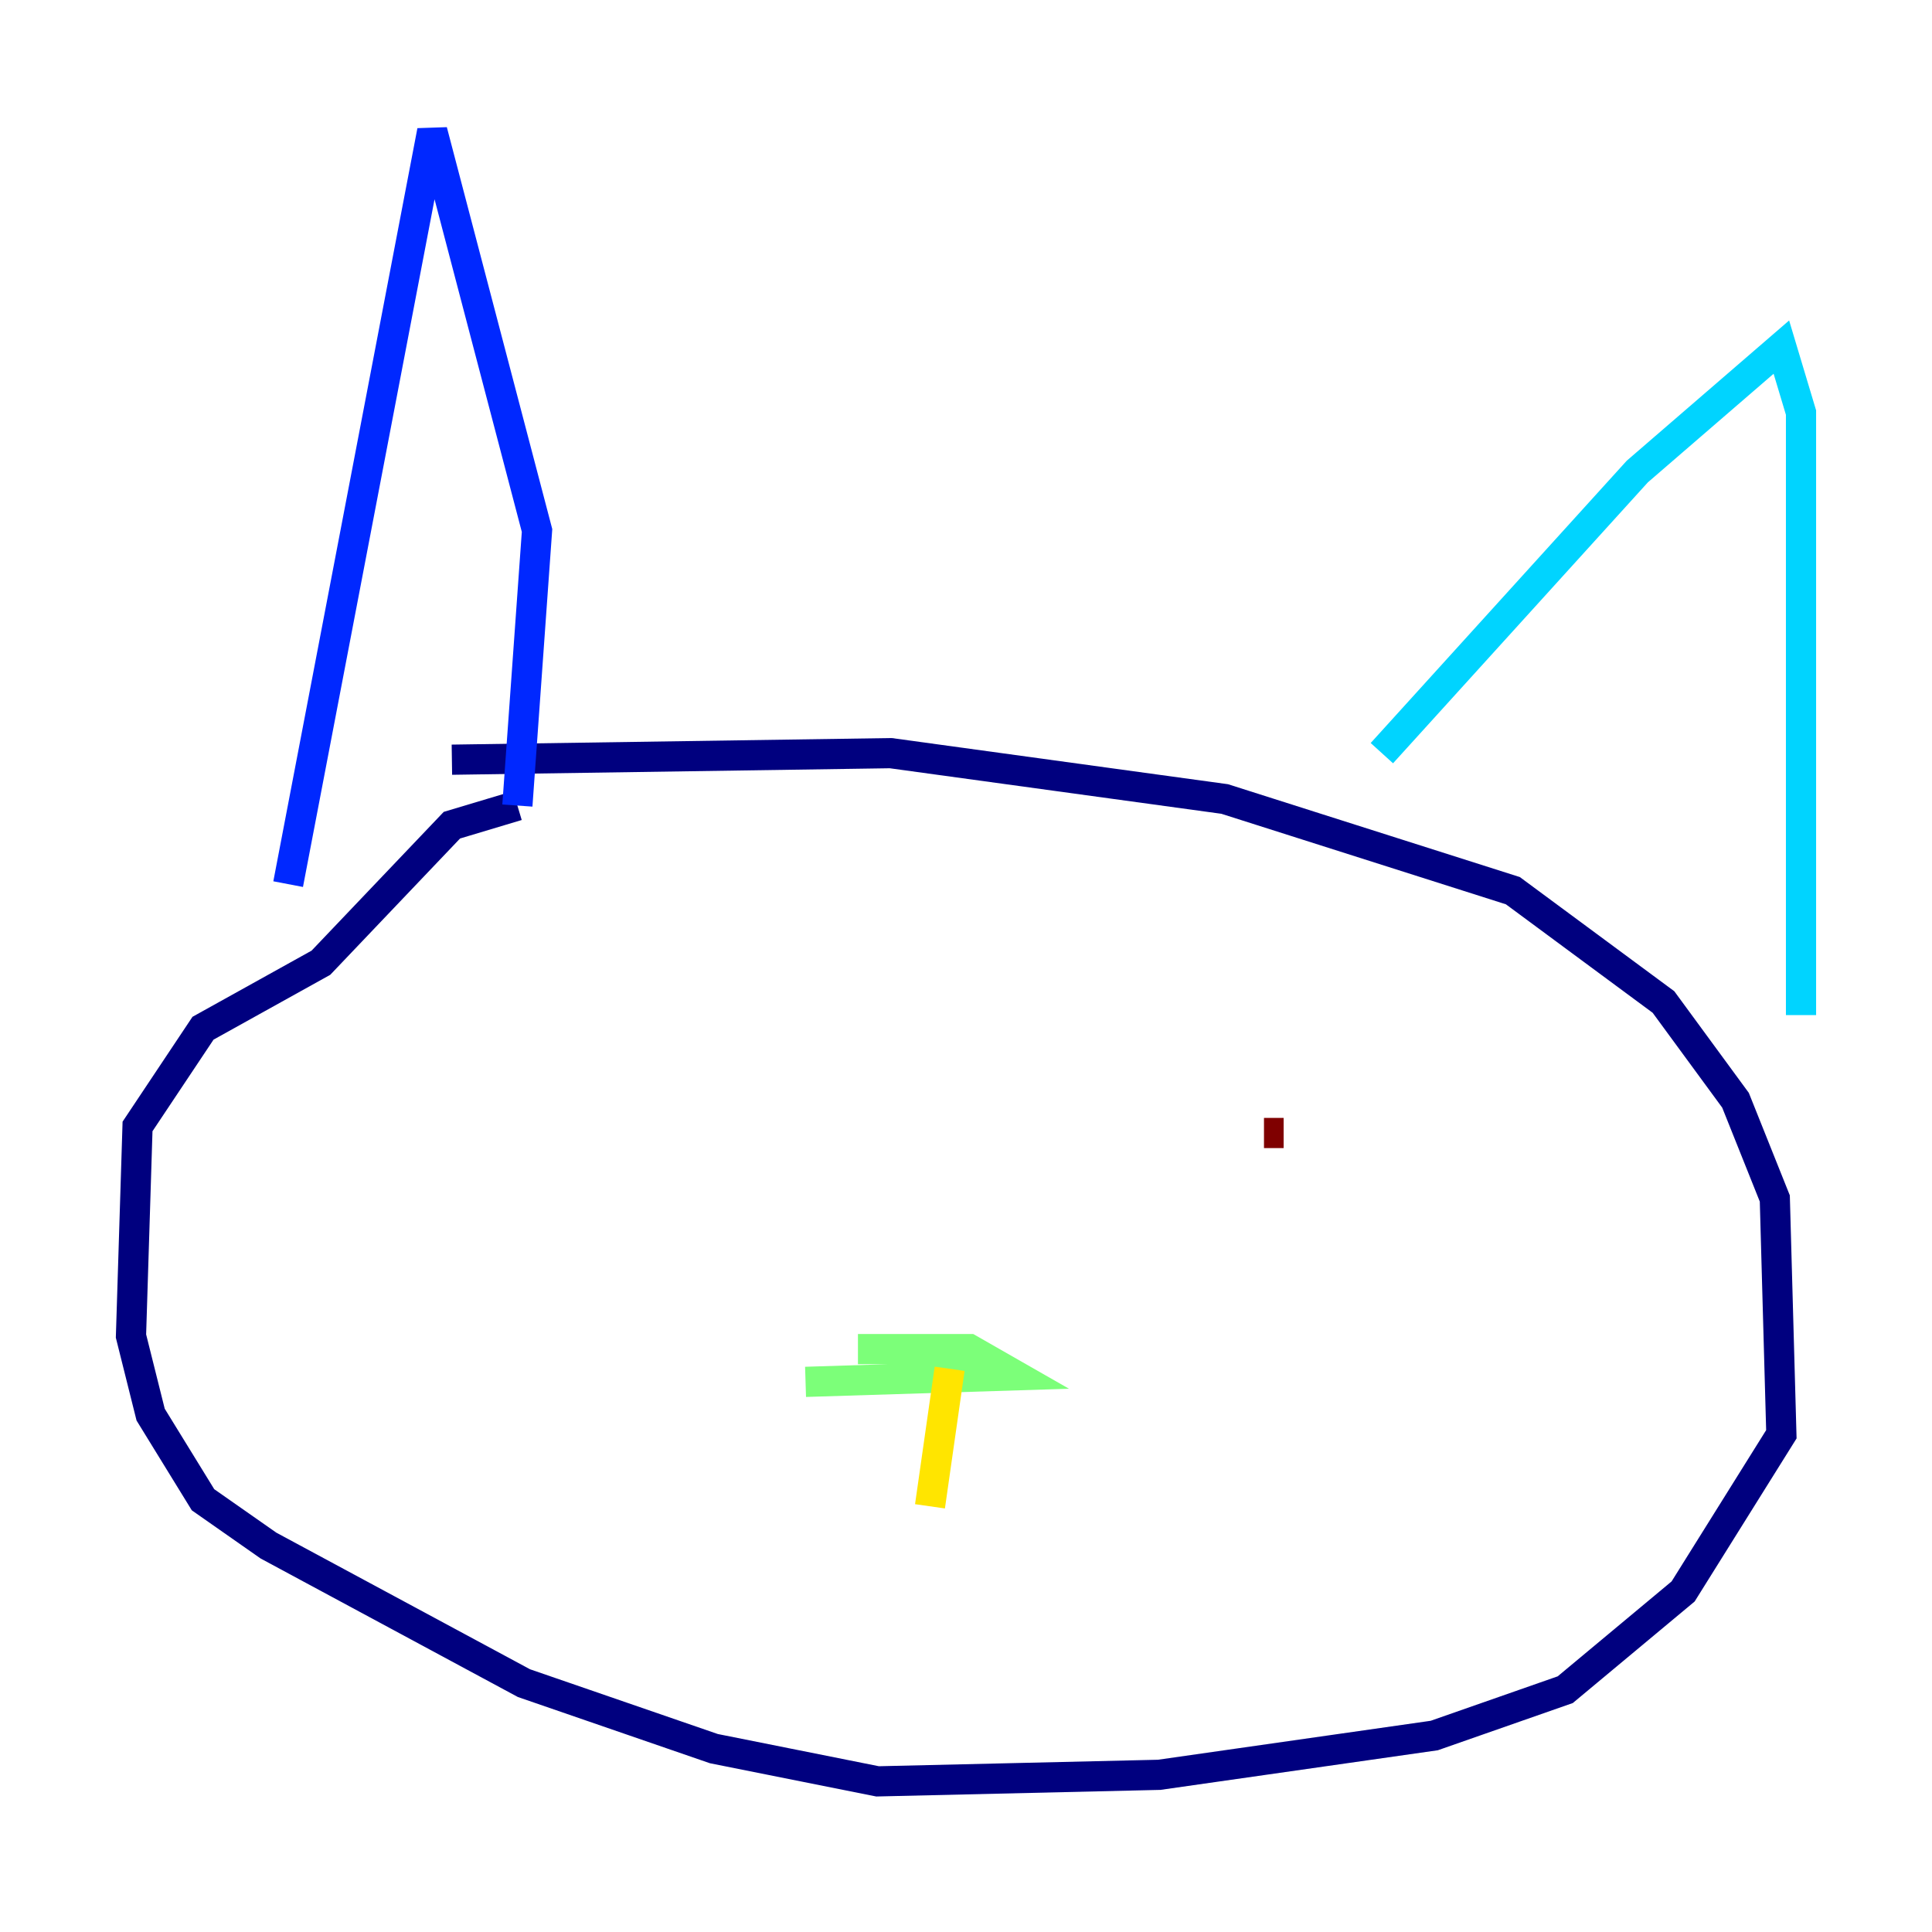 <?xml version="1.0" encoding="utf-8" ?>
<svg baseProfile="tiny" height="128" version="1.2" viewBox="0,0,128,128" width="128" xmlns="http://www.w3.org/2000/svg" xmlns:ev="http://www.w3.org/2001/xml-events" xmlns:xlink="http://www.w3.org/1999/xlink"><defs /><polyline fill="none" points="29.939,50.332 59.01,49.898 81.139,52.936 100.231,59.01 110.21,66.386 114.983,72.895 117.586,79.403 118.02,95.024 111.512,105.437 103.702,111.946 95.024,114.983 76.8,117.586 58.142,118.02 47.295,115.851 34.712,111.512 17.79,102.4 13.451,99.363 9.98,93.722 8.678,88.515 9.112,74.63 13.451,68.122 21.261,63.783 29.939,54.671 34.278,53.37" stroke="#00007f" stroke-width="2" /><polyline fill="none" points="34.278,53.37 35.58,35.146 28.637,8.678 19.091,58.576" stroke="#0028ff" stroke-width="2" /><polyline fill="none" points="91.552,49.898 108.475,31.241 118.02,22.997 119.322,27.336 119.322,67.254" stroke="#00d4ff" stroke-width="2" /><polyline fill="none" points="53.37,91.552 67.254,91.119 64.217,89.383 56.841,89.383" stroke="#7cff79" stroke-width="2" /><polyline fill="none" points="62.915,90.685 61.614,99.797" stroke="#ffe500" stroke-width="2" /><polyline fill="none" points="45.993,74.63 45.993,74.63" stroke="#ff4600" stroke-width="2" /><polyline fill="none" points="83.742,75.064 85.044,75.064" stroke="#7f0000" stroke-width="2" /></svg>